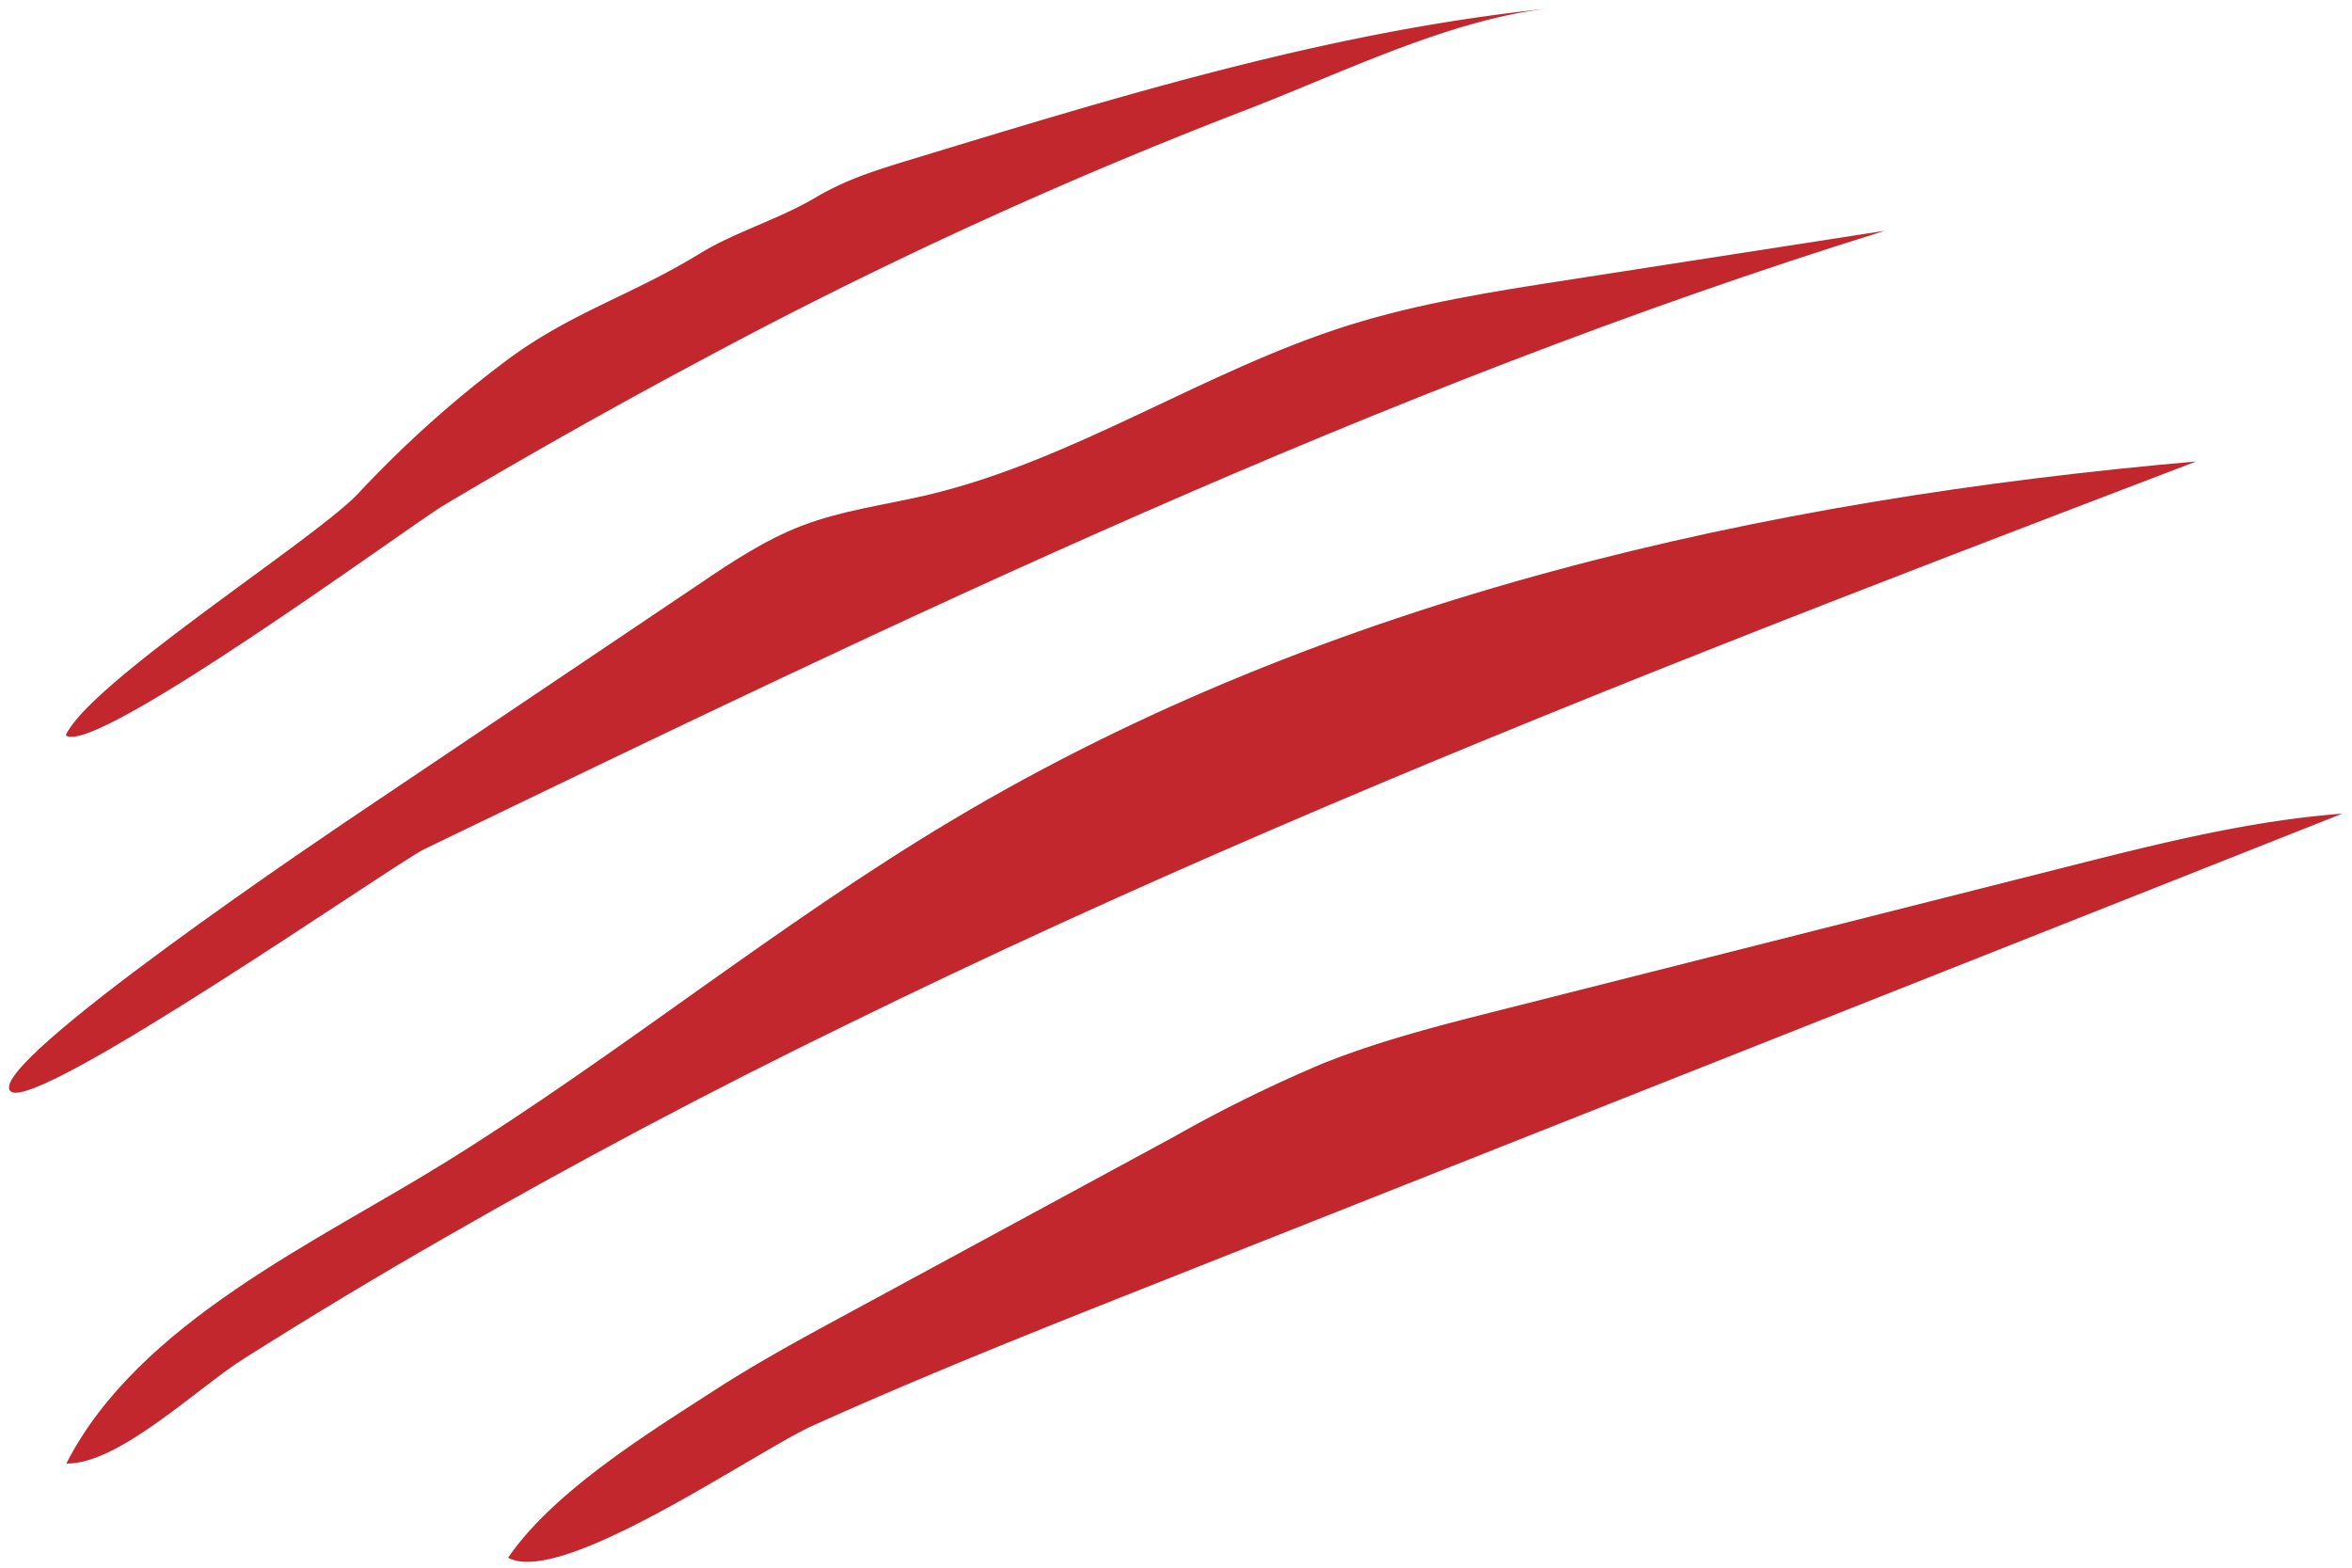<svg xmlns="http://www.w3.org/2000/svg" viewBox="0 0 300 200"><defs><style>.cls-1{fill:#c1272d;}</style></defs><g id="slash"><path class="cls-1" d="M280.13,58.87c-55.27,4.84-110.9,17.29-158.49,45.65-22.39,13.33-42.63,30-64.76,43.72-16.4,10.19-39.24,20.48-48.42,38.47,6.62.15,16.78-9.67,22.54-13.31q12.64-8,25.61-15.43,25.23-14.52,51.45-27.28c35.7-17.52,72.41-32.94,109.38-47.58C238.27,74.86,259.2,66.86,280.13,58.87Z"/><path class="cls-1" d="M148.62,163.27,298.77,103.8c-11.9.91-23.54,3.84-35.1,6.77L191.62,128.8c-7.72,1.95-15.46,3.91-22.85,6.86a181.74,181.74,0,0,0-19.1,9.4l-41.23,22.35c-5.88,3.18-11.76,6.37-17.37,10-8.59,5.54-20.55,12.95-26.26,21.32,6.89,3.72,31.55-13.56,38.88-16.86C118.47,175.21,133.55,169.24,148.62,163.27Z"/><path class="cls-1" d="M54.1,108.34C114.87,79,175.91,49.49,240.4,29.44l-40.72,6.32c-9.33,1.45-18.7,2.92-27.7,5.75C153.5,47.33,137,58.75,118.17,63.18c-5.31,1.24-10.78,1.93-15.86,3.88-4.72,1.81-9,4.65-13.14,7.46L46.55,103.19c-3,2-49,32.87-45.18,36.05C4.63,142,50.49,110.08,54.1,108.34Z"/><path class="cls-1" d="M197.81,1.06c-27.9,2.86-54.6,11.07-81.41,19.23-4.51,1.38-8.37,2.54-12.43,4.94C99.3,28,93.83,29.55,89.21,32.38c-8.52,5.22-16.07,7.38-24.14,13.26A143.14,143.14,0,0,0,45.75,62.89c-5.26,5.71-34.13,24-37.36,30.9,3.4,3,44-26.82,48.25-29.35Q73,54.71,89.87,45.72A607.7,607.7,0,0,1,158.6,14.15C170.55,9.59,185,2.37,197.81,1.06Z"/></g></svg>